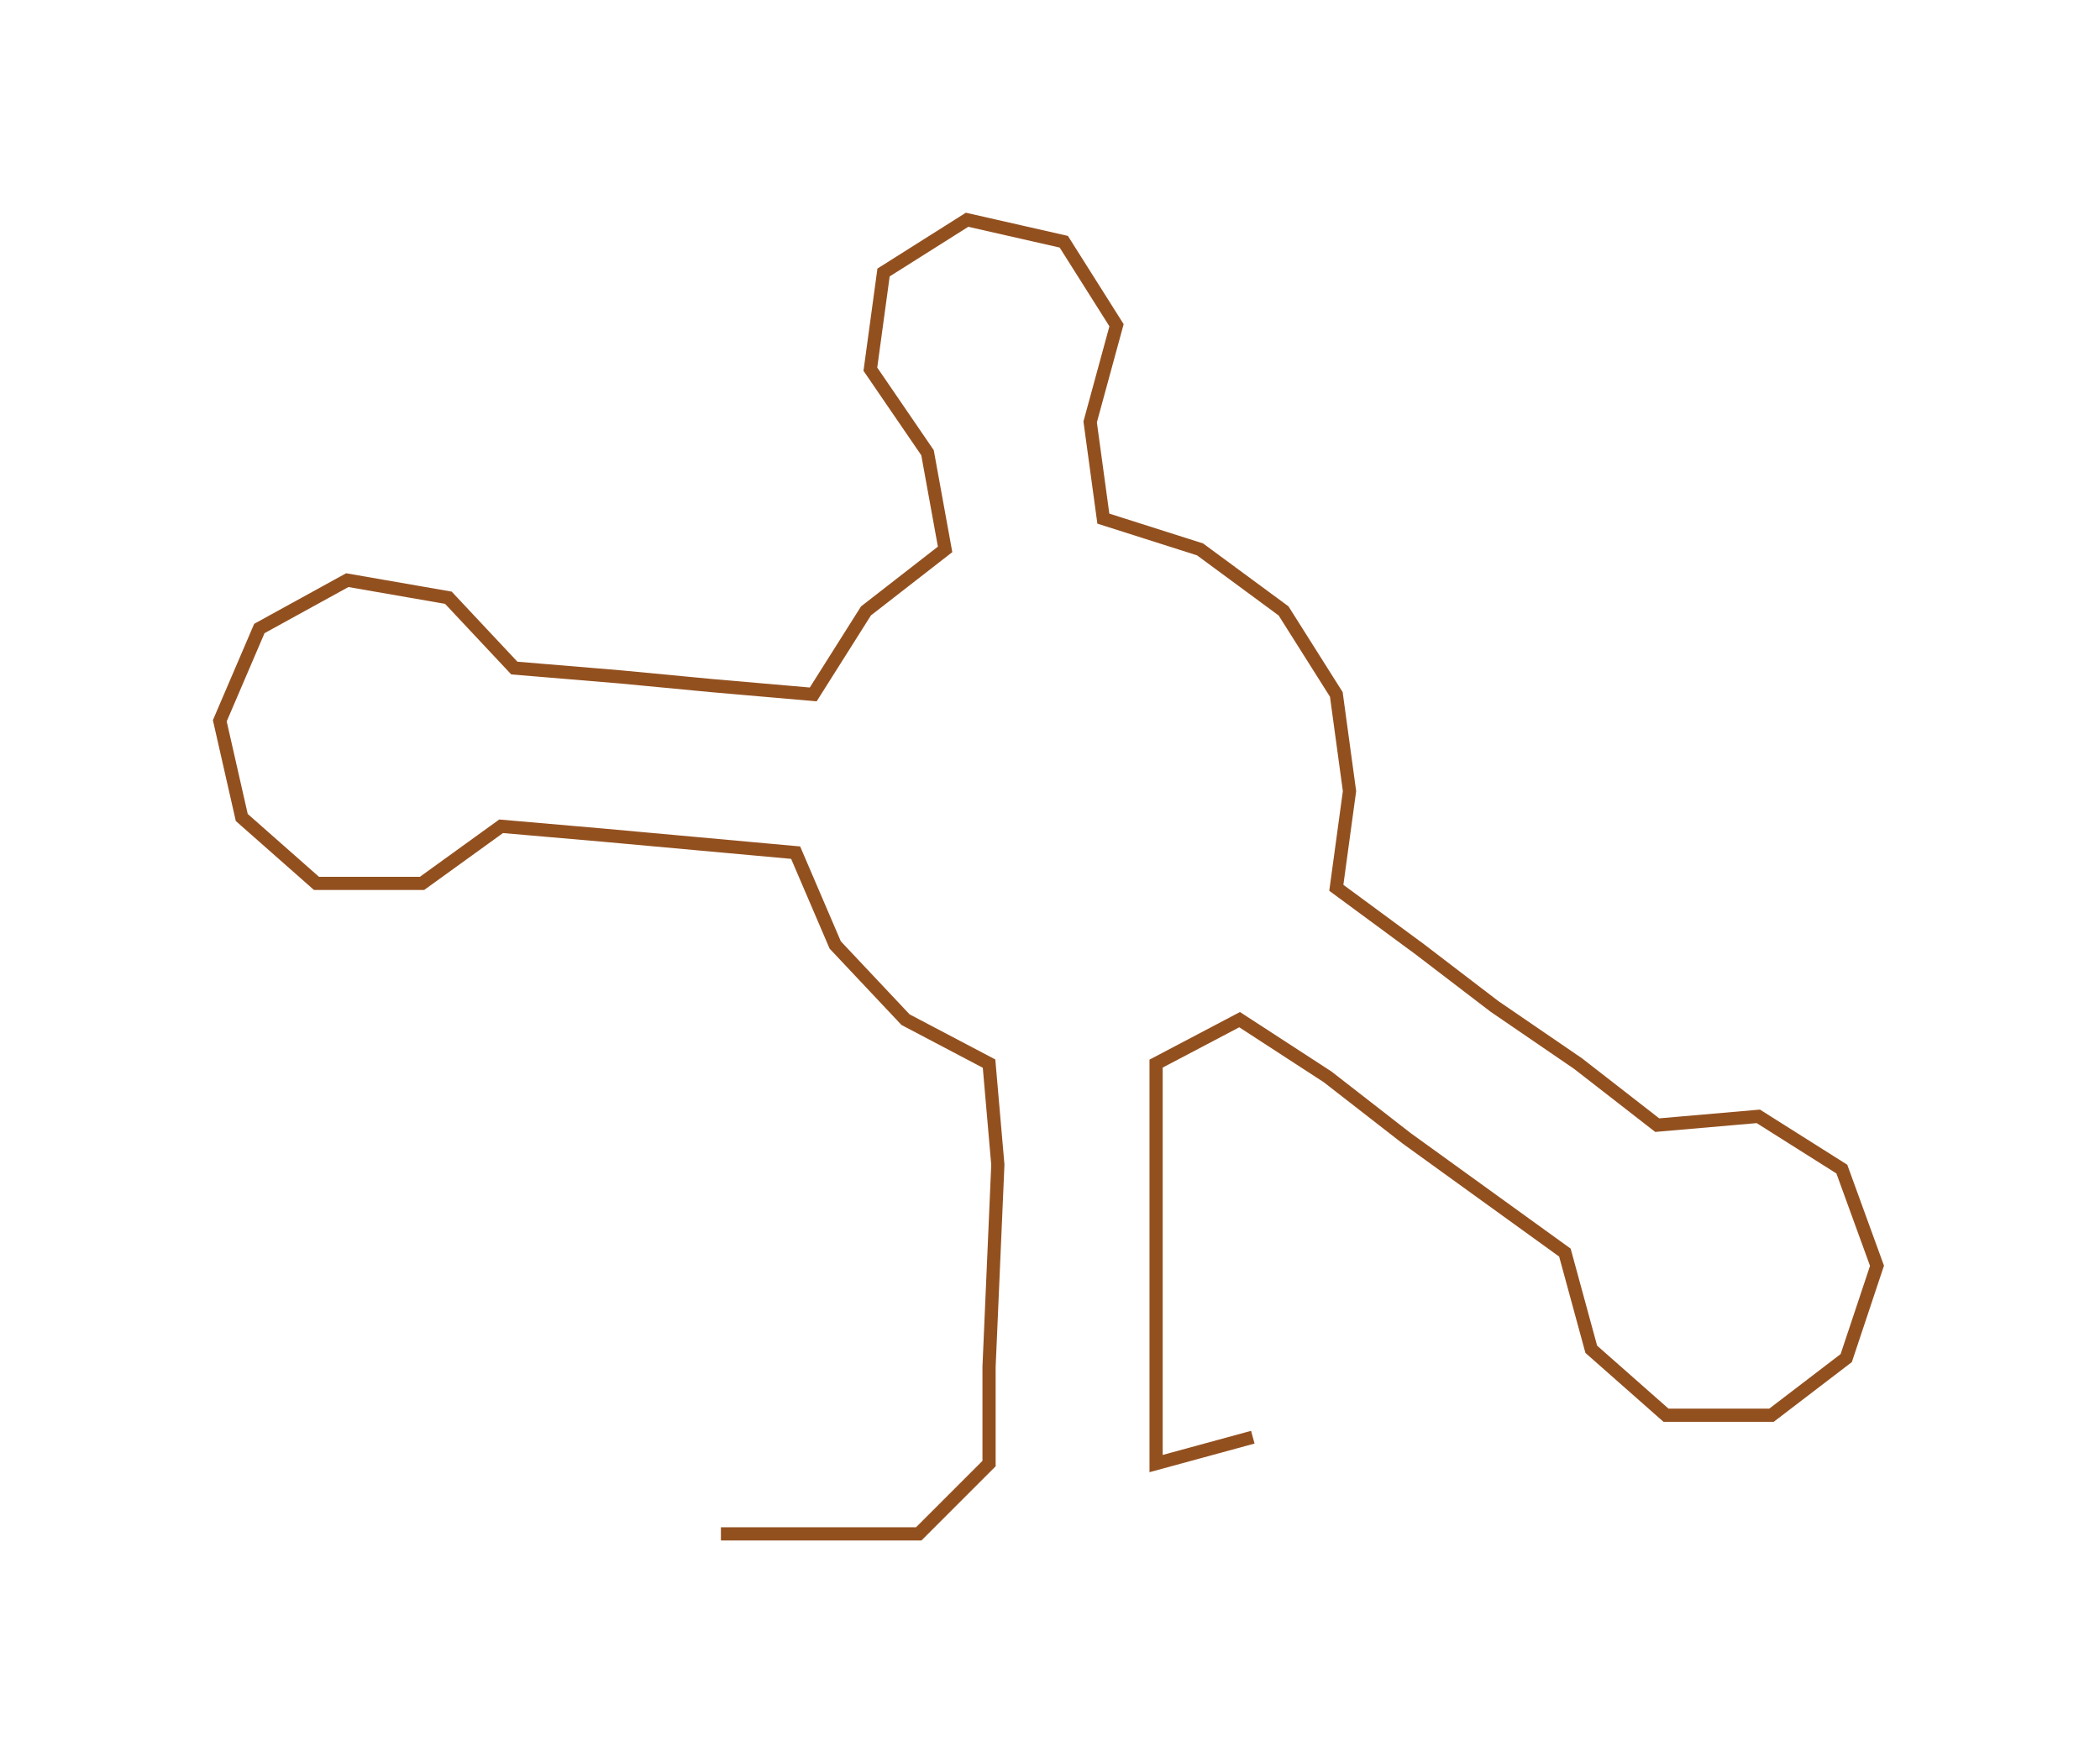 <ns0:svg xmlns:ns0="http://www.w3.org/2000/svg" width="300px" height="251.017px" viewBox="0 0 477.73 399.728"><ns0:path style="stroke:#93501f;stroke-width:3px;fill:none;" d="M164 349 L164 349 L187 349 L209 349 L225 333 L225 311 L226 288 L227 265 L225 242 L206 232 L190 215 L181 194 L159 192 L137 190 L114 188 L96 201 L72 201 L55 186 L50 164 L59 143 L79 132 L102 136 L117 152 L141 154 L162 156 L185 158 L197 139 L215 125 L211 103 L198 84 L201 62 L220 50 L242 55 L254 74 L248 96 L251 118 L273 125 L292 139 L304 158 L307 180 L304 202 L323 216 L340 229 L359 242 L377 256 L400 254 L419 266 L427 288 L420 309 L403 322 L379 322 L362 307 L356 285 L338 272 L320 259 L302 245 L282 232 L263 242 L263 265 L263 288 L263 311 L263 333 L285 327" /></ns0:svg>